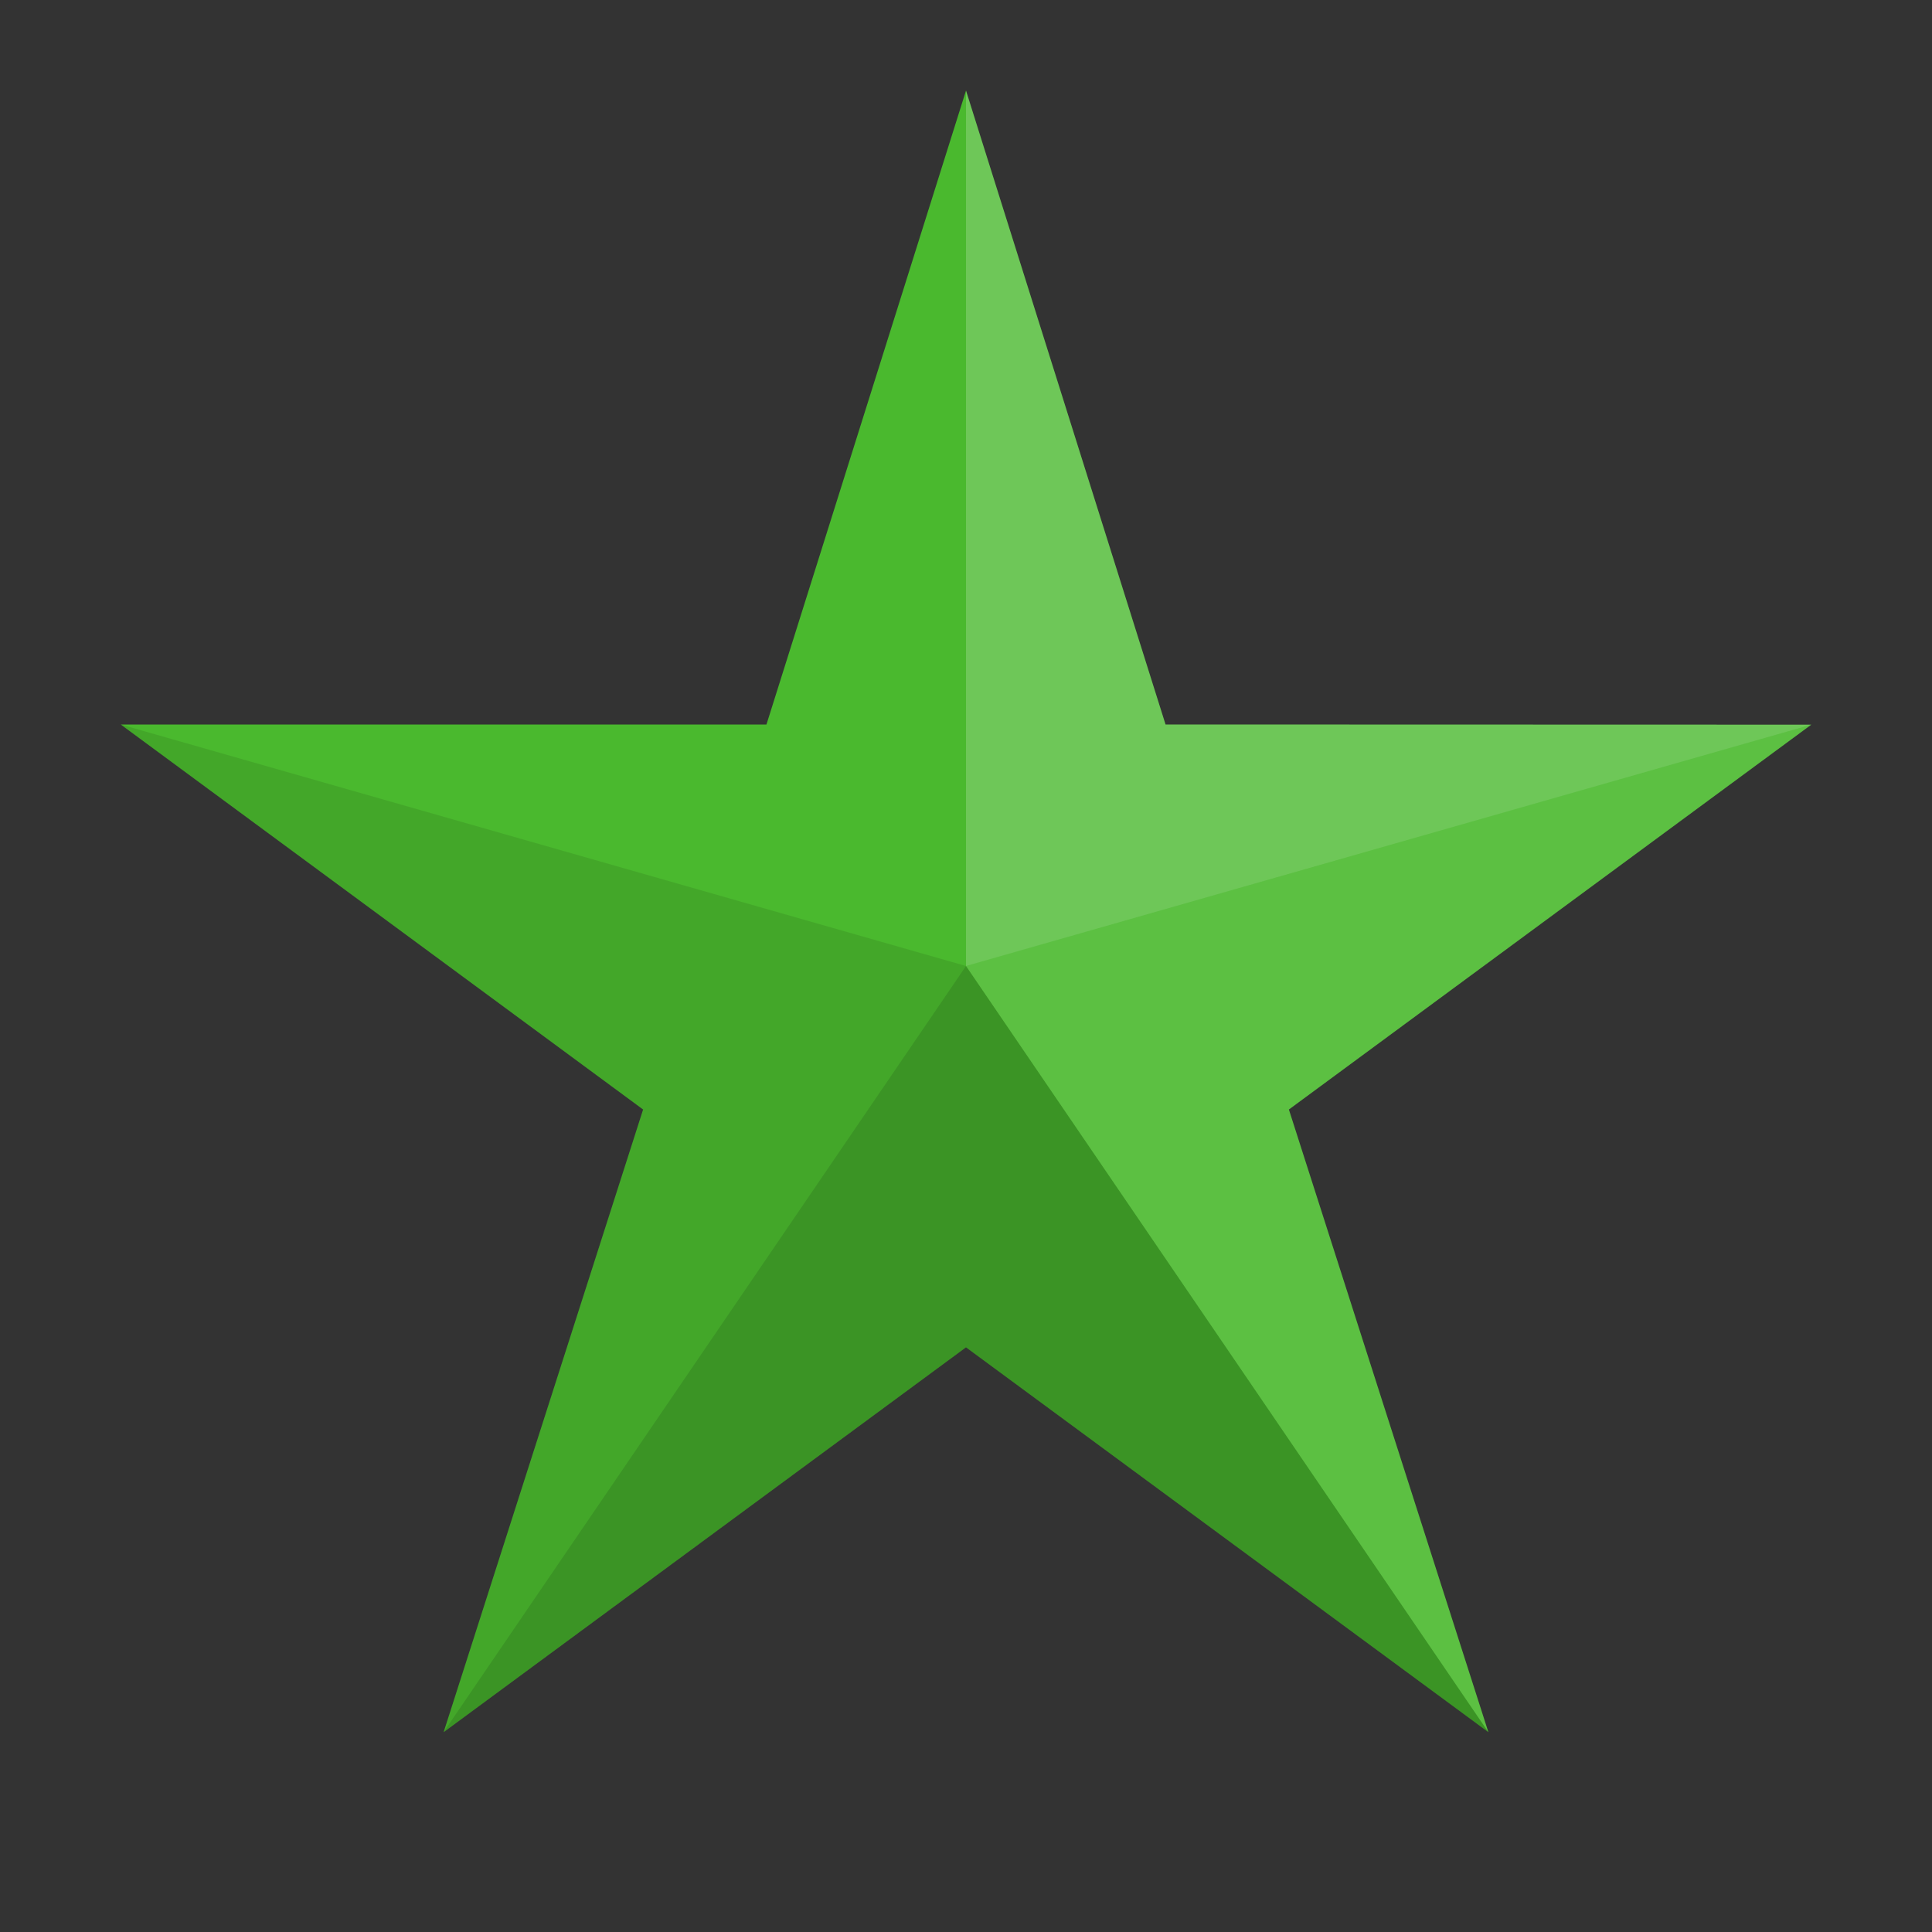 <svg width="32" height="32" viewBox="0 0 32 32" fill="none" xmlns="http://www.w3.org/2000/svg">
<rect x="0" y="0" width="32" height="32" fill="#333333" stroke="none"/>
<path d="M16 1.5L19.305 12L30 12.003L21.348 18.377L24.652 28.69L16 22.316L7.348 28.69L10.652 18.377L2 12L12.695 12L16 1.5Z" fill="#4AB92E"/>
<path d="M16 16L24.652 28.69L16 22.316L7.347 28.69L16 16Z" fill="black" fill-opacity="0.2"/>
<path d="M2 12L16 16L7.348 28.69L10.652 18.377L2 12Z" fill="black" fill-opacity="0.1"/>
<path d="M16 16L30 12.003L21.348 18.377L24.652 28.69L16 16Z" fill="white" fill-opacity="0.1"/>
<path d="M16 1.5L19.305 12L30 12.003L16 16L16 1.5Z" fill="white" fill-opacity="0.2"/>
</svg>
